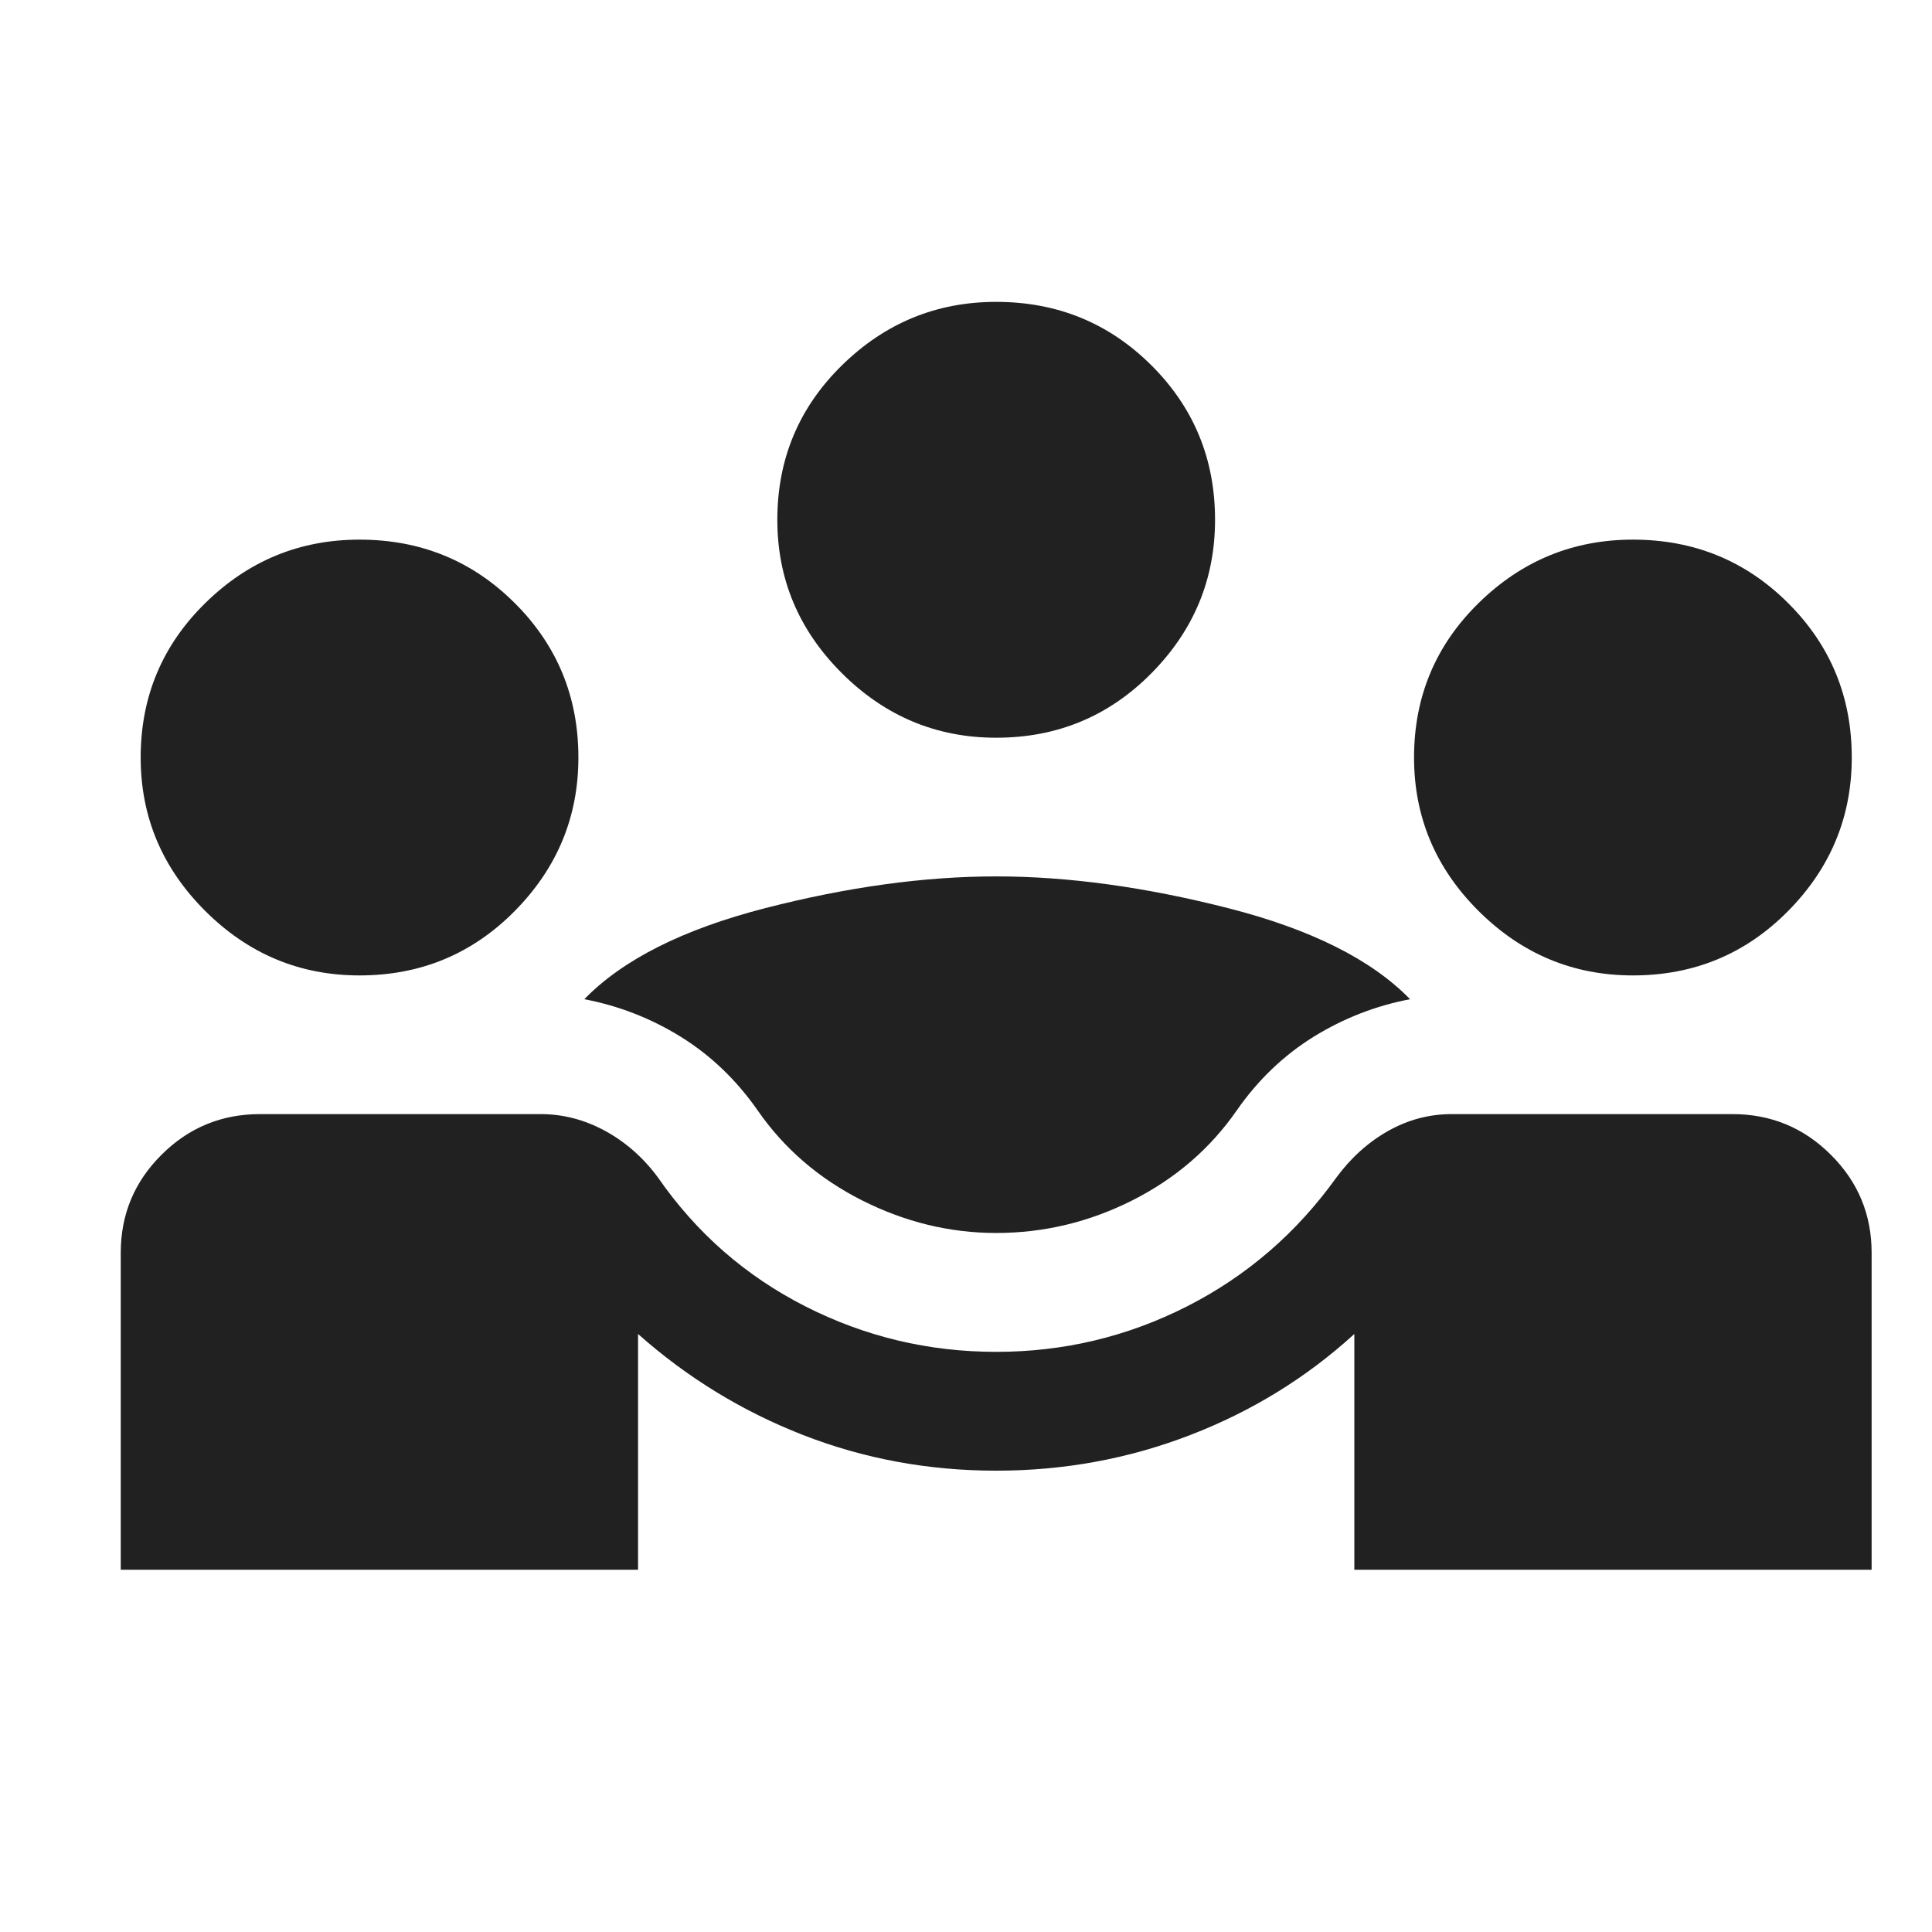 <svg width="32" height="32" viewBox="0 0 32 32" fill="none" xmlns="http://www.w3.org/2000/svg">
<path d="M2 26V20.75C2 20.116 2.225 19.574 2.676 19.126C3.126 18.677 3.67 18.453 4.307 18.453H8.953C9.327 18.453 9.684 18.546 10.024 18.732C10.365 18.918 10.656 19.175 10.898 19.503C11.535 20.422 12.348 21.133 13.336 21.636C14.325 22.139 15.38 22.391 16.5 22.391C17.62 22.391 18.675 22.139 19.664 21.636C20.652 21.133 21.476 20.422 22.135 19.503C22.377 19.175 22.663 18.918 22.992 18.732C23.322 18.546 23.673 18.453 24.047 18.453H28.693C29.33 18.453 29.874 18.677 30.324 19.126C30.775 19.574 31 20.116 31 20.75V26H22.432V22.095C21.641 22.817 20.735 23.375 19.713 23.769C18.692 24.163 17.62 24.359 16.5 24.359C15.38 24.359 14.314 24.163 13.303 23.769C12.293 23.375 11.381 22.817 10.568 22.095V26H2ZM16.5 20.422C15.731 20.422 14.99 20.241 14.276 19.881C13.562 19.52 12.985 19.022 12.546 18.387C12.194 17.884 11.771 17.48 11.277 17.173C10.782 16.867 10.25 16.659 9.678 16.55C10.316 15.894 11.315 15.391 12.677 15.041C14.039 14.691 15.314 14.516 16.5 14.516C17.686 14.516 18.966 14.691 20.339 15.041C21.712 15.391 22.717 15.894 23.355 16.55C22.783 16.659 22.251 16.867 21.756 17.173C21.262 17.48 20.839 17.884 20.488 18.387C20.048 19.022 19.471 19.52 18.757 19.881C18.043 20.241 17.291 20.422 16.5 20.422ZM5.955 16.156C4.966 16.156 4.115 15.801 3.401 15.09C2.687 14.379 2.33 13.531 2.33 12.547C2.33 11.541 2.687 10.688 3.401 9.988C4.115 9.287 4.966 8.938 5.955 8.938C6.965 8.938 7.822 9.287 8.525 9.988C9.228 10.688 9.58 11.541 9.58 12.547C9.58 13.531 9.228 14.379 8.525 15.09C7.822 15.801 6.965 16.156 5.955 16.156ZM27.046 16.156C26.057 16.156 25.206 15.801 24.491 15.09C23.777 14.379 23.421 13.531 23.421 12.547C23.421 11.541 23.777 10.688 24.491 9.988C25.206 9.287 26.057 8.938 27.046 8.938C28.056 8.938 28.913 9.287 29.616 9.988C30.319 10.688 30.671 11.541 30.671 12.547C30.671 13.531 30.319 14.379 29.616 15.09C28.913 15.801 28.056 16.156 27.046 16.156ZM16.5 12.219C15.511 12.219 14.66 11.863 13.946 11.152C13.232 10.441 12.875 9.594 12.875 8.609C12.875 7.603 13.232 6.75 13.946 6.05C14.66 5.35 15.511 5 16.5 5C17.511 5 18.367 5.35 19.07 6.05C19.773 6.75 20.125 7.603 20.125 8.609C20.125 9.594 19.773 10.441 19.07 11.152C18.367 11.863 17.511 12.219 16.5 12.219Z" fill="#212121"/>
</svg>

